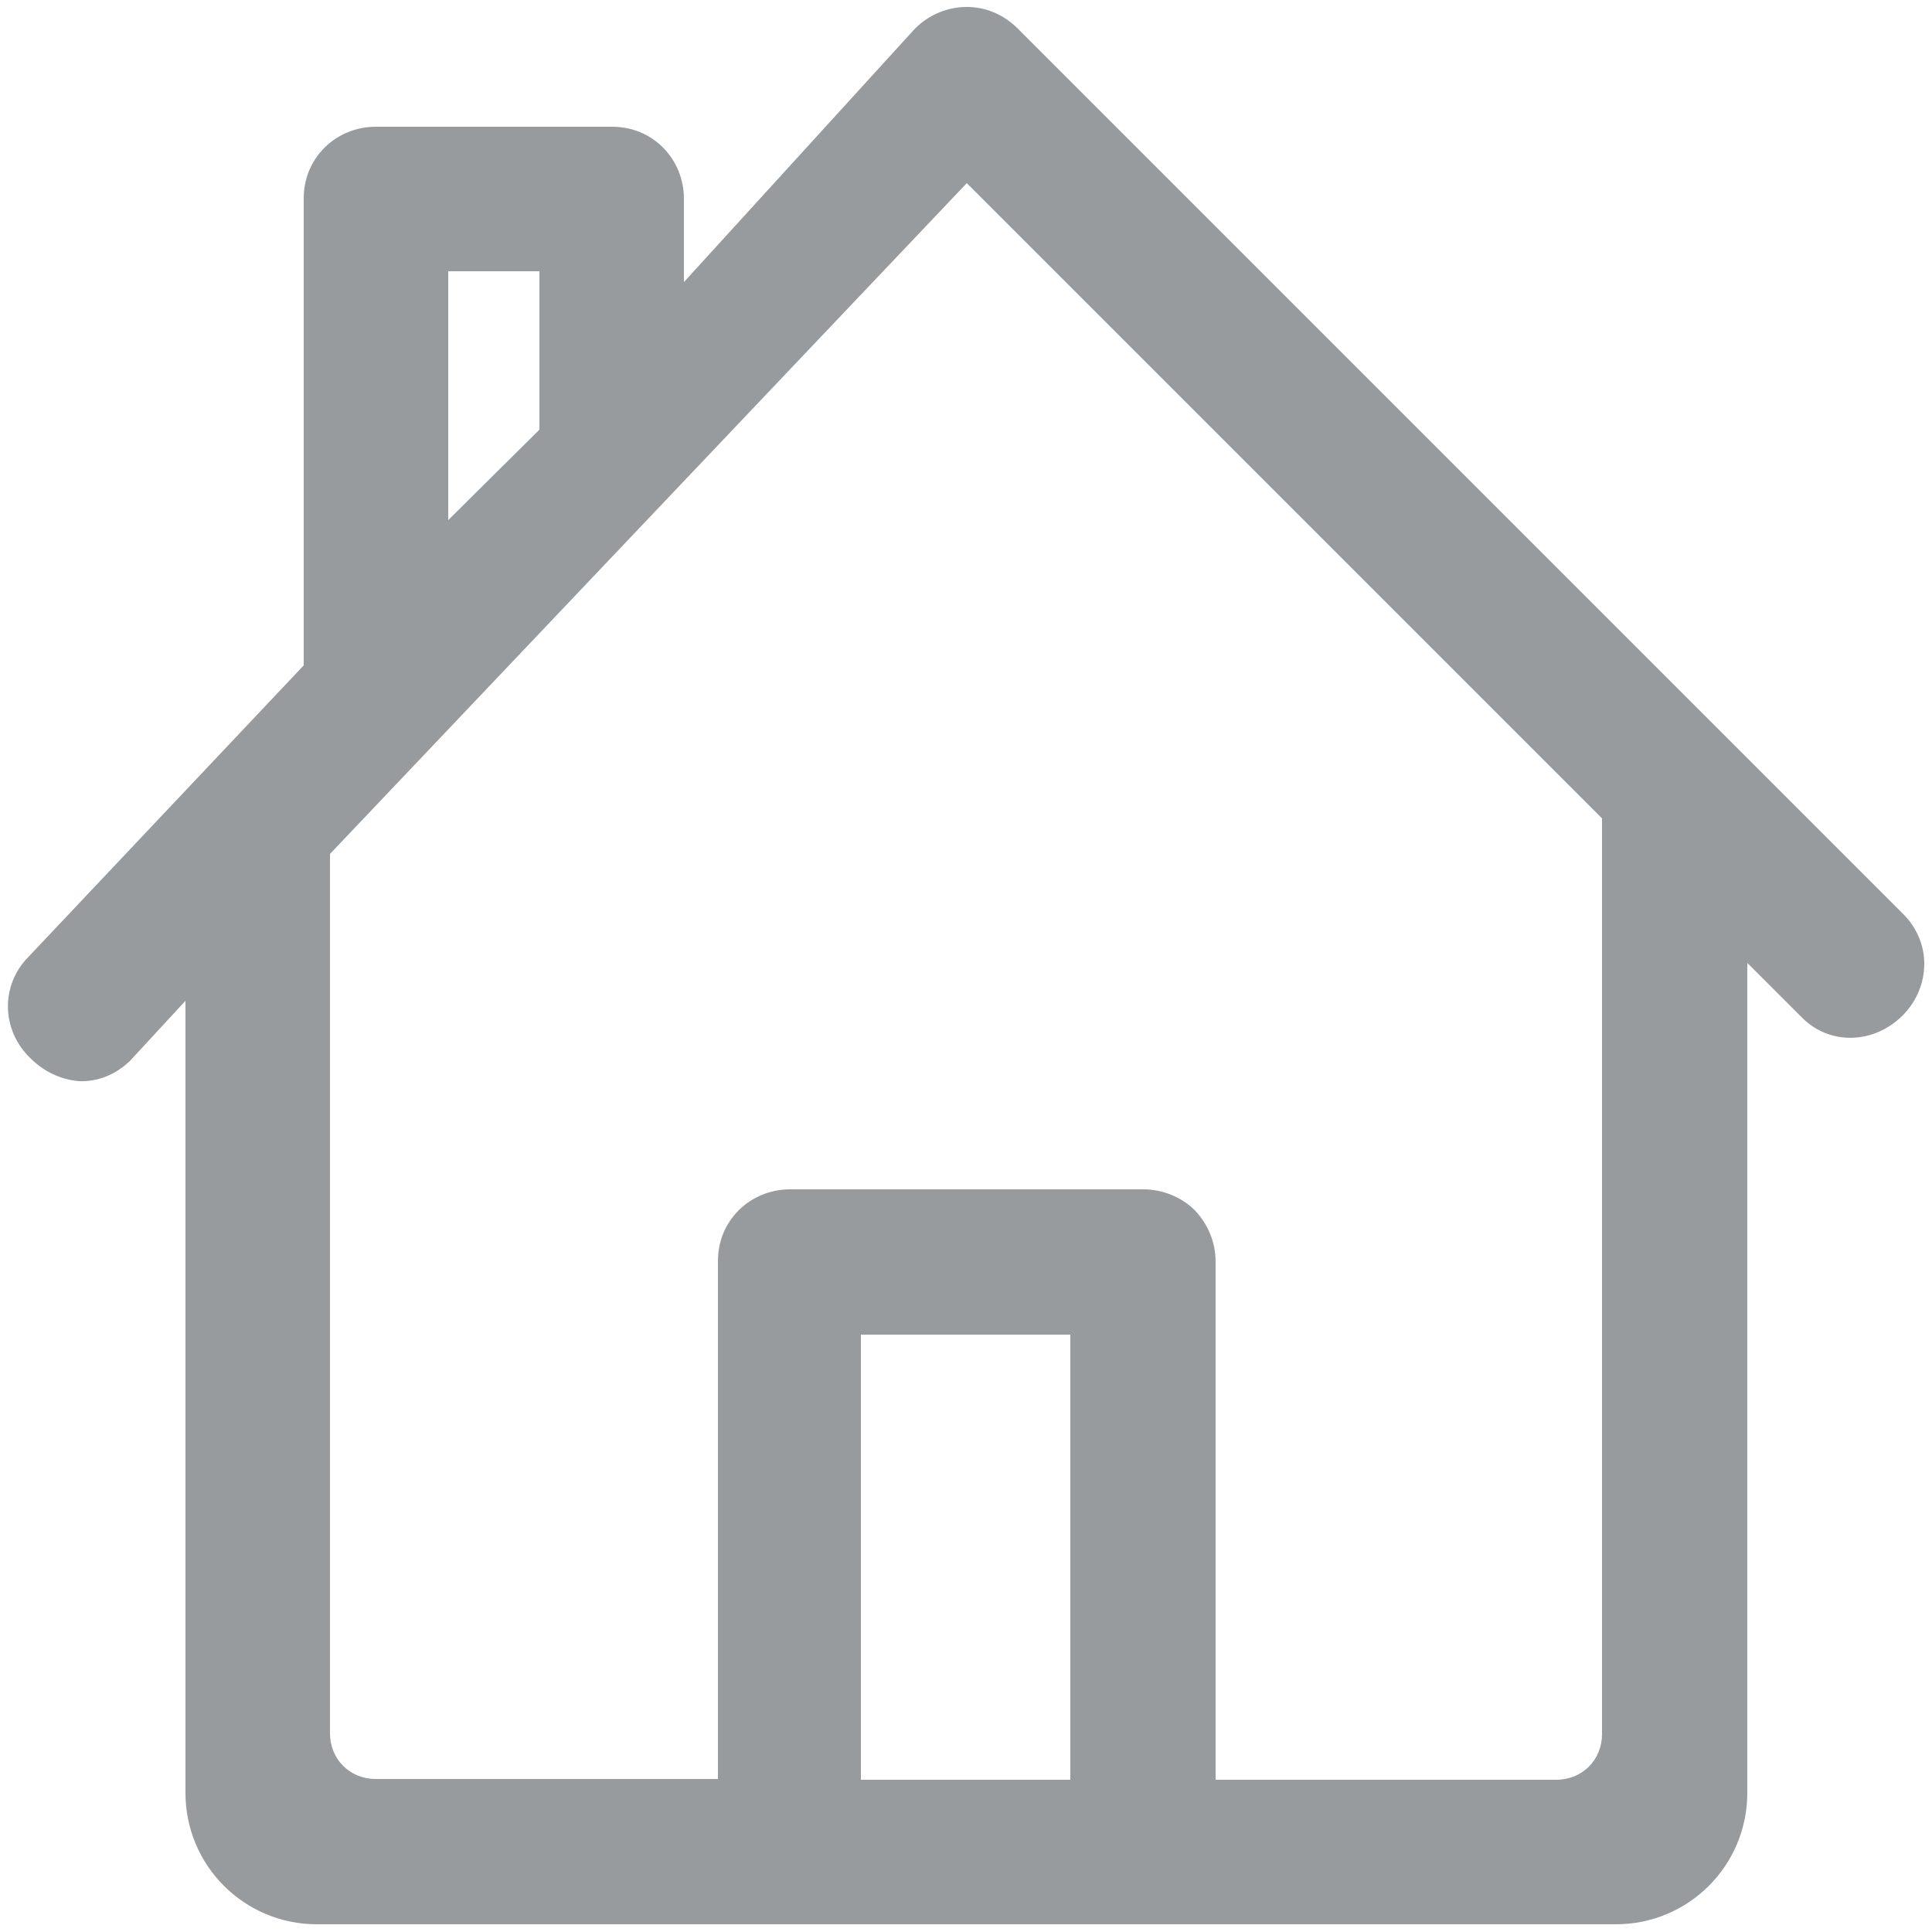 <?xml version="1.0" encoding="utf-8"?>
<!-- Generator: Adobe Illustrator 21.0.0, SVG Export Plug-In . SVG Version: 6.00 Build 0)  -->
<svg version="1.1" id="图层_1" xmlns="http://www.w3.org/2000/svg" xmlns:xlink="http://www.w3.org/1999/xlink" x="0px" y="0px"
	 viewBox="0 0 250 250" style="enable-background:new 0 0 250 250;" xml:space="preserve">
<style type="text/css">
	.st0{fill:#979B9E;}
</style>
<path class="st0" d="M246.3,118.3c-17.9-17.9-76.5-76.5-76.6-76.6l-38-38c-1.8-1.8-4.1-2.8-6.6-2.8c-2.5,0-4.9,1-6.7,2.8L88.5,36.5
	V25.7c0-2.5-1-4.9-2.7-6.6c-1.8-1.8-4.1-2.7-6.6-2.7c0,0,0,0,0,0H48.6c0,0,0,0,0,0c-2.5,0-4.9,1-6.6,2.7c-1.8,1.8-2.7,4.1-2.7,6.6
	v60.4L3.7,123.8c-3.6,3.6-3.6,9.4,0.2,13.1c1.8,1.8,4,2.8,6.3,3c2.4,0.1,4.7-0.8,6.6-2.6l7.2-7.8V232c0,9.4,7.6,17,17,17h168.1
	c9.4,0,17-7.6,17-17V124.6l7.1,7.1c3.6,3.6,9.3,3.4,13-0.3c1.8-1.8,2.8-4.2,2.8-6.7C249,122.3,248,120,246.3,118.3z M138.5,230.3
	h-27.1v-57.6h27.1L138.5,230.3z M58,67.3V35.1h11.8v20.5L58,67.3z M154.6,156.6c-1.7-1.7-4.2-2.7-6.6-2.7c0,0,0,0,0,0h-45.8
	c0,0,0,0,0,0c-2.5,0-4.9,1-6.6,2.7c-1.8,1.8-2.7,4.1-2.7,6.6v67H48.6c-1.6,0-3.1-0.6-4.2-1.7c-1.1-1.1-1.7-2.6-1.7-4.2V110.5
	l82.4-86.8l82.2,82.2v118.5c0,1.6-0.6,3.1-1.7,4.2c-1.1,1.1-2.6,1.7-4.2,1.7h-44.1v-67C157.3,160.7,156.3,158.4,154.6,156.6z"/>
</svg>
